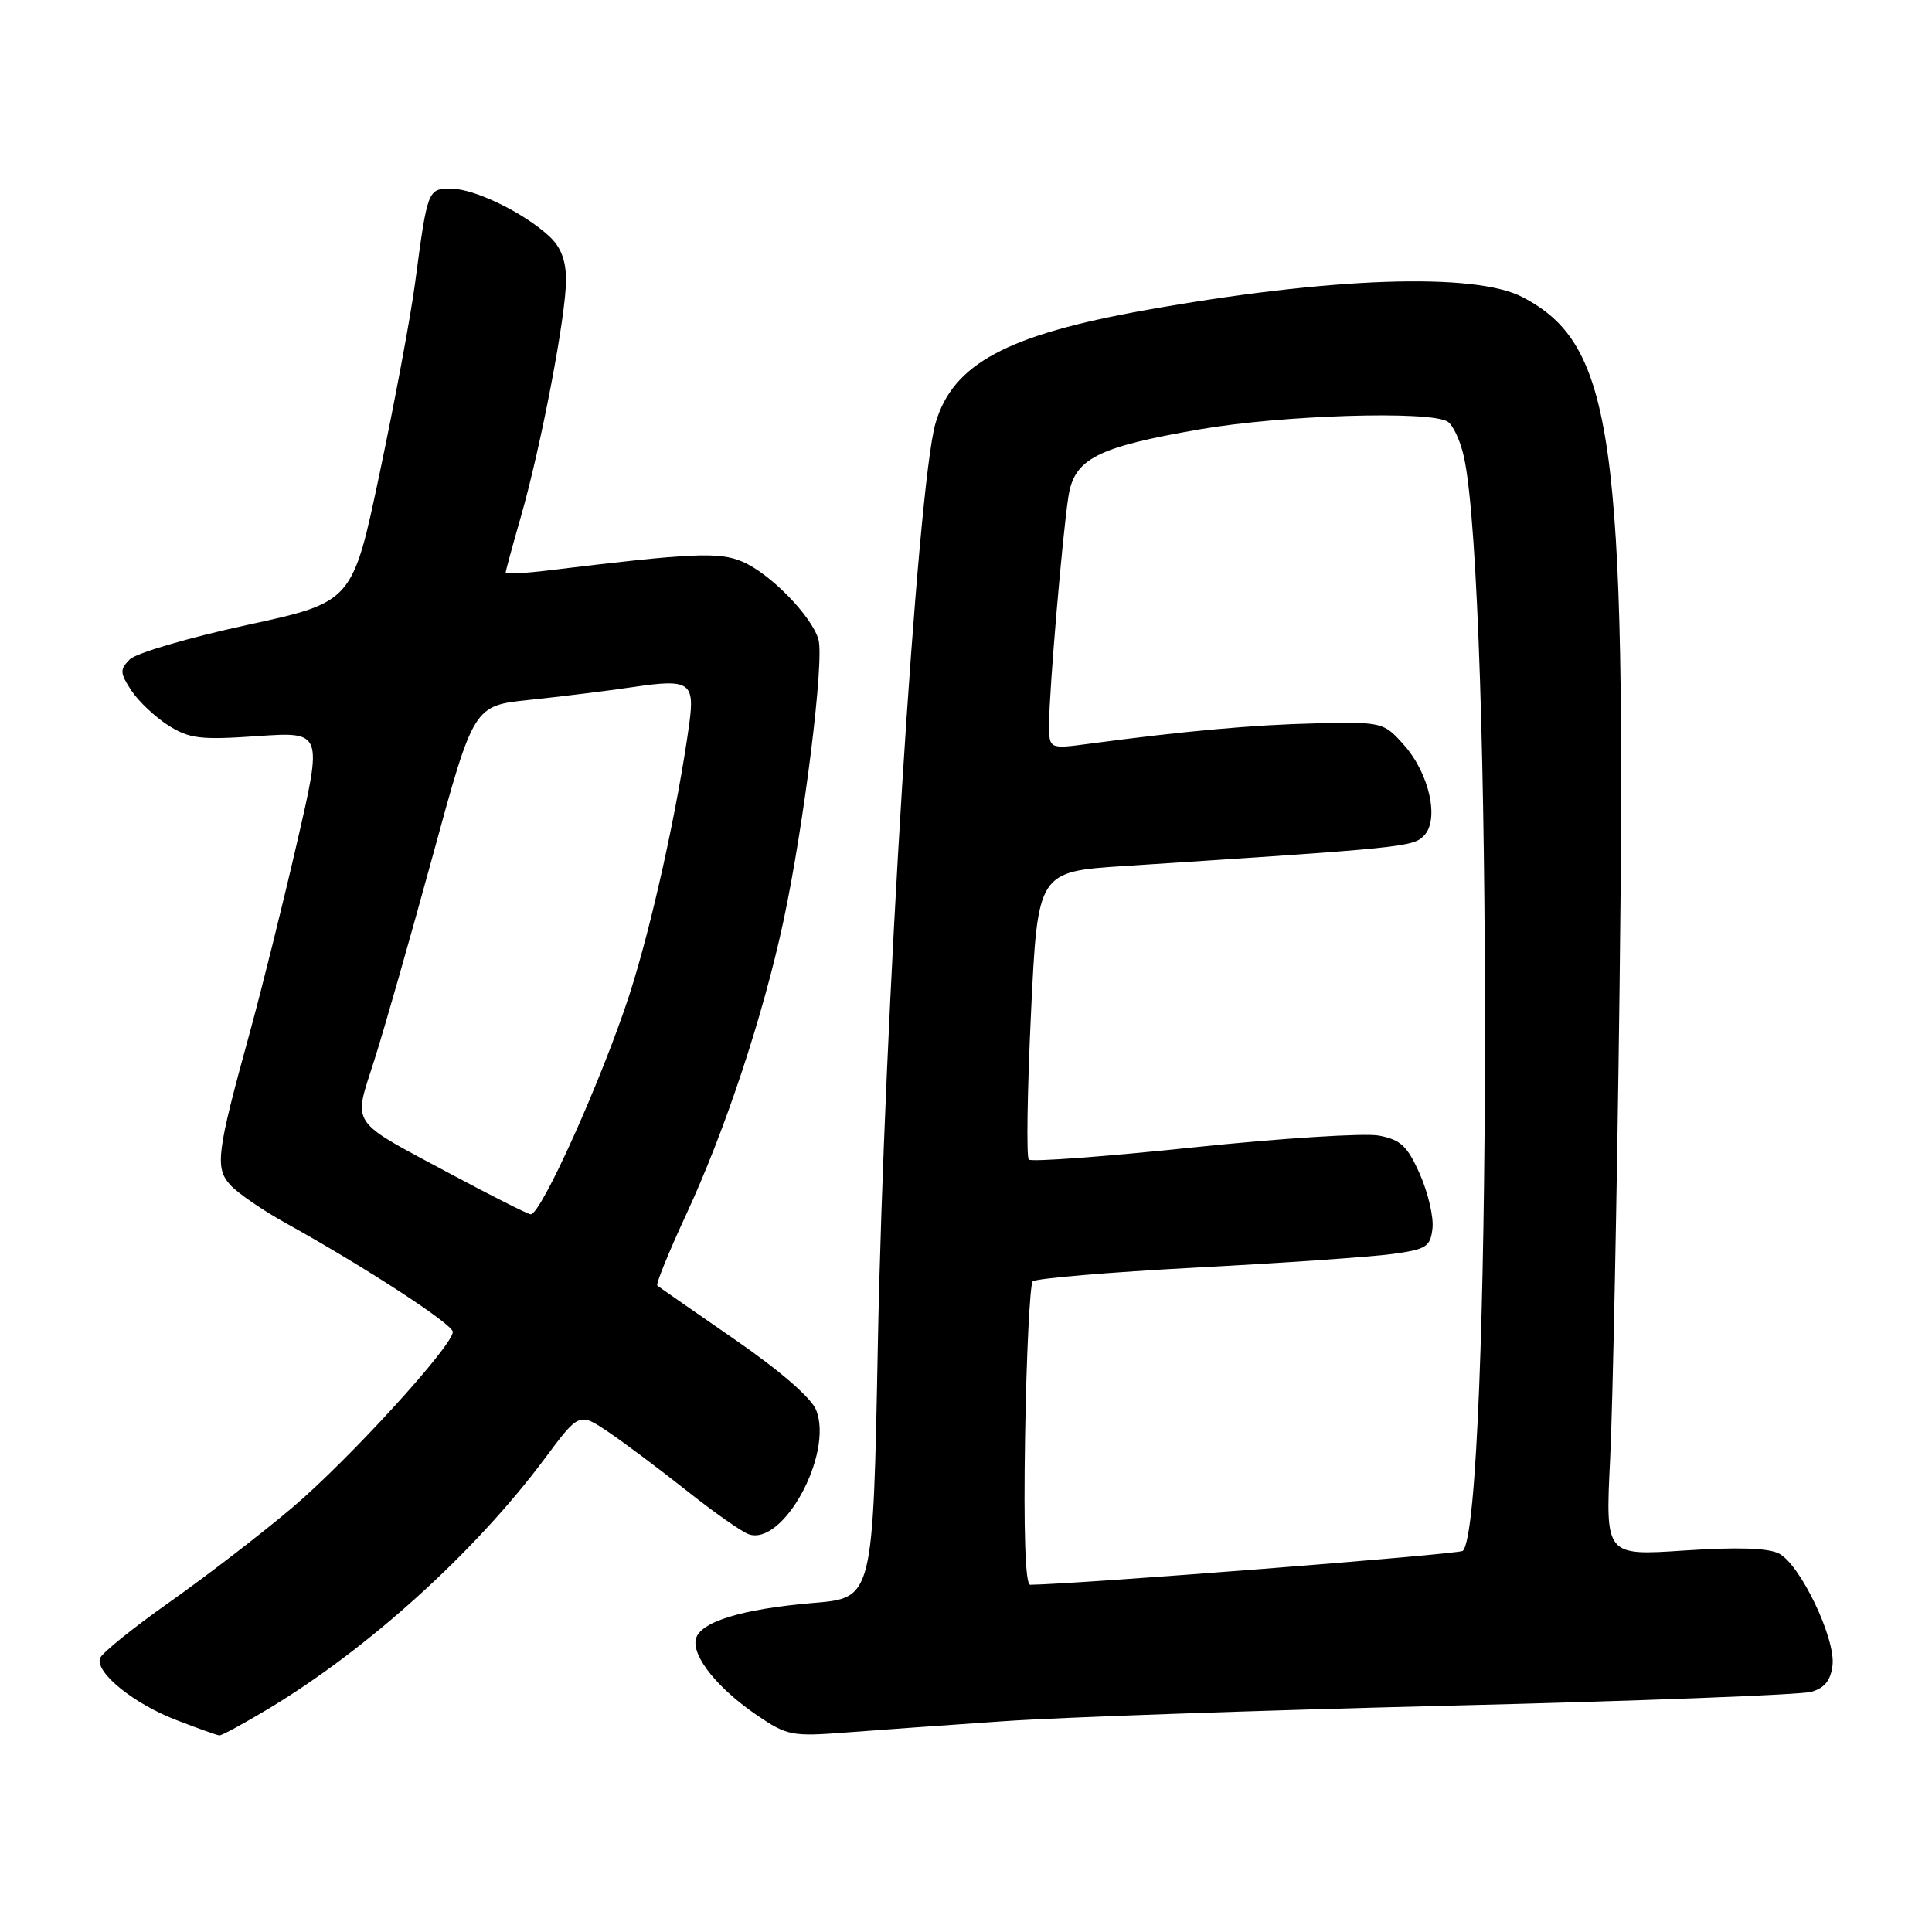<?xml version="1.0" encoding="UTF-8" standalone="no"?>
<!DOCTYPE svg PUBLIC "-//W3C//DTD SVG 1.1//EN" "http://www.w3.org/Graphics/SVG/1.1/DTD/svg11.dtd" >
<svg xmlns="http://www.w3.org/2000/svg" xmlns:xlink="http://www.w3.org/1999/xlink" version="1.1" viewBox="0 0 256 256">
 <g >
 <path fill="currentColor"
d=" M 35.56 226.43 C 48.79 218.47 62.92 205.68 72.14 193.32 C 76.74 187.14 76.74 187.14 80.62 189.75 C 82.75 191.19 87.42 194.69 91.00 197.53 C 94.58 200.37 98.26 202.96 99.19 203.29 C 103.75 204.91 110.42 192.71 108.16 186.87 C 107.53 185.25 103.40 181.66 97.32 177.46 C 91.92 173.73 87.32 170.53 87.10 170.35 C 86.88 170.17 88.59 165.96 90.90 160.98 C 96.07 149.85 101.13 134.59 103.82 122.00 C 106.56 109.17 109.26 87.42 108.44 84.70 C 107.50 81.57 102.05 76.00 98.39 74.43 C 95.31 73.10 91.74 73.26 72.75 75.57 C 69.59 75.96 67.00 76.10 67.00 75.88 C 67.00 75.67 67.90 72.35 69.01 68.50 C 71.69 59.15 75.00 41.81 75.00 37.12 C 75.00 34.49 74.32 32.72 72.75 31.28 C 69.33 28.14 62.86 25.00 59.78 25.00 C 56.68 25.00 56.65 25.07 55.00 37.50 C 54.42 41.90 52.31 53.21 50.32 62.64 C 46.71 79.78 46.71 79.78 32.71 82.82 C 25.01 84.49 18.03 86.54 17.20 87.37 C 15.86 88.72 15.88 89.16 17.40 91.49 C 18.34 92.92 20.55 95.00 22.30 96.12 C 25.10 97.89 26.57 98.06 34.12 97.54 C 42.75 96.95 42.75 96.95 39.34 111.72 C 37.47 119.85 34.64 131.22 33.05 137.00 C 28.70 152.78 28.46 154.74 30.52 157.02 C 31.49 158.09 34.80 160.37 37.89 162.08 C 48.42 167.92 60.00 175.47 60.00 176.48 C 59.99 178.34 46.22 193.41 38.75 199.75 C 34.69 203.19 27.39 208.81 22.52 212.25 C 17.64 215.69 13.48 219.05 13.25 219.73 C 12.63 221.63 17.70 225.74 23.37 227.92 C 26.19 229.01 28.75 229.92 29.06 229.95 C 29.37 229.98 32.29 228.39 35.56 226.43 Z  M 133.00 228.07 C 140.43 227.55 166.97 226.63 192.00 226.01 C 217.03 225.40 238.62 224.57 240.00 224.18 C 241.78 223.67 242.59 222.65 242.82 220.64 C 243.23 217.11 238.58 207.38 235.76 205.87 C 234.34 205.11 230.28 204.98 223.19 205.45 C 212.72 206.15 212.72 206.15 213.35 193.33 C 213.70 186.27 214.26 158.23 214.60 131.00 C 215.52 57.95 213.79 45.64 201.72 39.36 C 195.37 36.06 176.15 36.73 151.76 41.10 C 133.37 44.39 126.25 48.23 123.96 56.08 C 121.56 64.29 117.15 134.76 116.32 178.12 C 115.68 211.74 115.68 211.74 107.85 212.39 C 98.22 213.20 92.64 214.93 92.19 217.25 C 91.74 219.56 95.15 223.77 100.32 227.29 C 104.26 229.97 104.94 230.11 112.00 229.57 C 116.12 229.25 125.58 228.58 133.00 228.07 Z  M 59.89 155.65 C 46.06 148.24 46.79 149.32 49.61 140.44 C 50.93 136.31 54.42 124.06 57.39 113.21 C 62.77 93.50 62.77 93.50 70.14 92.74 C 74.19 92.32 80.41 91.55 83.96 91.03 C 91.36 89.93 92.08 90.41 91.33 95.91 C 89.79 107.13 86.32 122.81 83.37 131.90 C 79.72 143.10 71.64 161.06 70.31 160.90 C 69.87 160.85 65.18 158.48 59.89 155.65 Z  M 135.83 190.25 C 136.01 179.39 136.47 170.18 136.84 169.79 C 137.22 169.40 146.97 168.57 158.51 167.96 C 170.06 167.35 181.75 166.54 184.50 166.16 C 188.99 165.55 189.53 165.21 189.81 162.78 C 189.99 161.29 189.23 158.06 188.15 155.60 C 186.49 151.85 185.60 151.02 182.71 150.47 C 180.80 150.12 169.72 150.82 158.08 152.04 C 146.44 153.26 136.65 153.98 136.32 153.65 C 135.99 153.32 136.12 144.60 136.61 134.28 C 137.50 115.50 137.50 115.50 149.00 114.75 C 185.91 112.36 187.20 112.23 188.66 110.76 C 190.77 108.66 189.41 102.49 186.01 98.69 C 183.35 95.70 183.16 95.66 174.40 95.85 C 166.13 96.04 157.06 96.85 144.25 98.56 C 139.00 99.26 139.00 99.26 139.01 95.88 C 139.02 91.51 140.80 70.62 141.58 65.73 C 142.37 60.78 145.39 59.24 158.98 56.89 C 169.85 55.00 189.50 54.39 191.82 55.87 C 192.55 56.33 193.53 58.46 193.99 60.60 C 197.79 78.07 197.65 201.68 193.83 205.50 C 193.38 205.95 142.81 209.91 136.50 209.99 C 135.86 210.00 135.62 202.98 135.83 190.25 Z "/>
</g>
</svg>